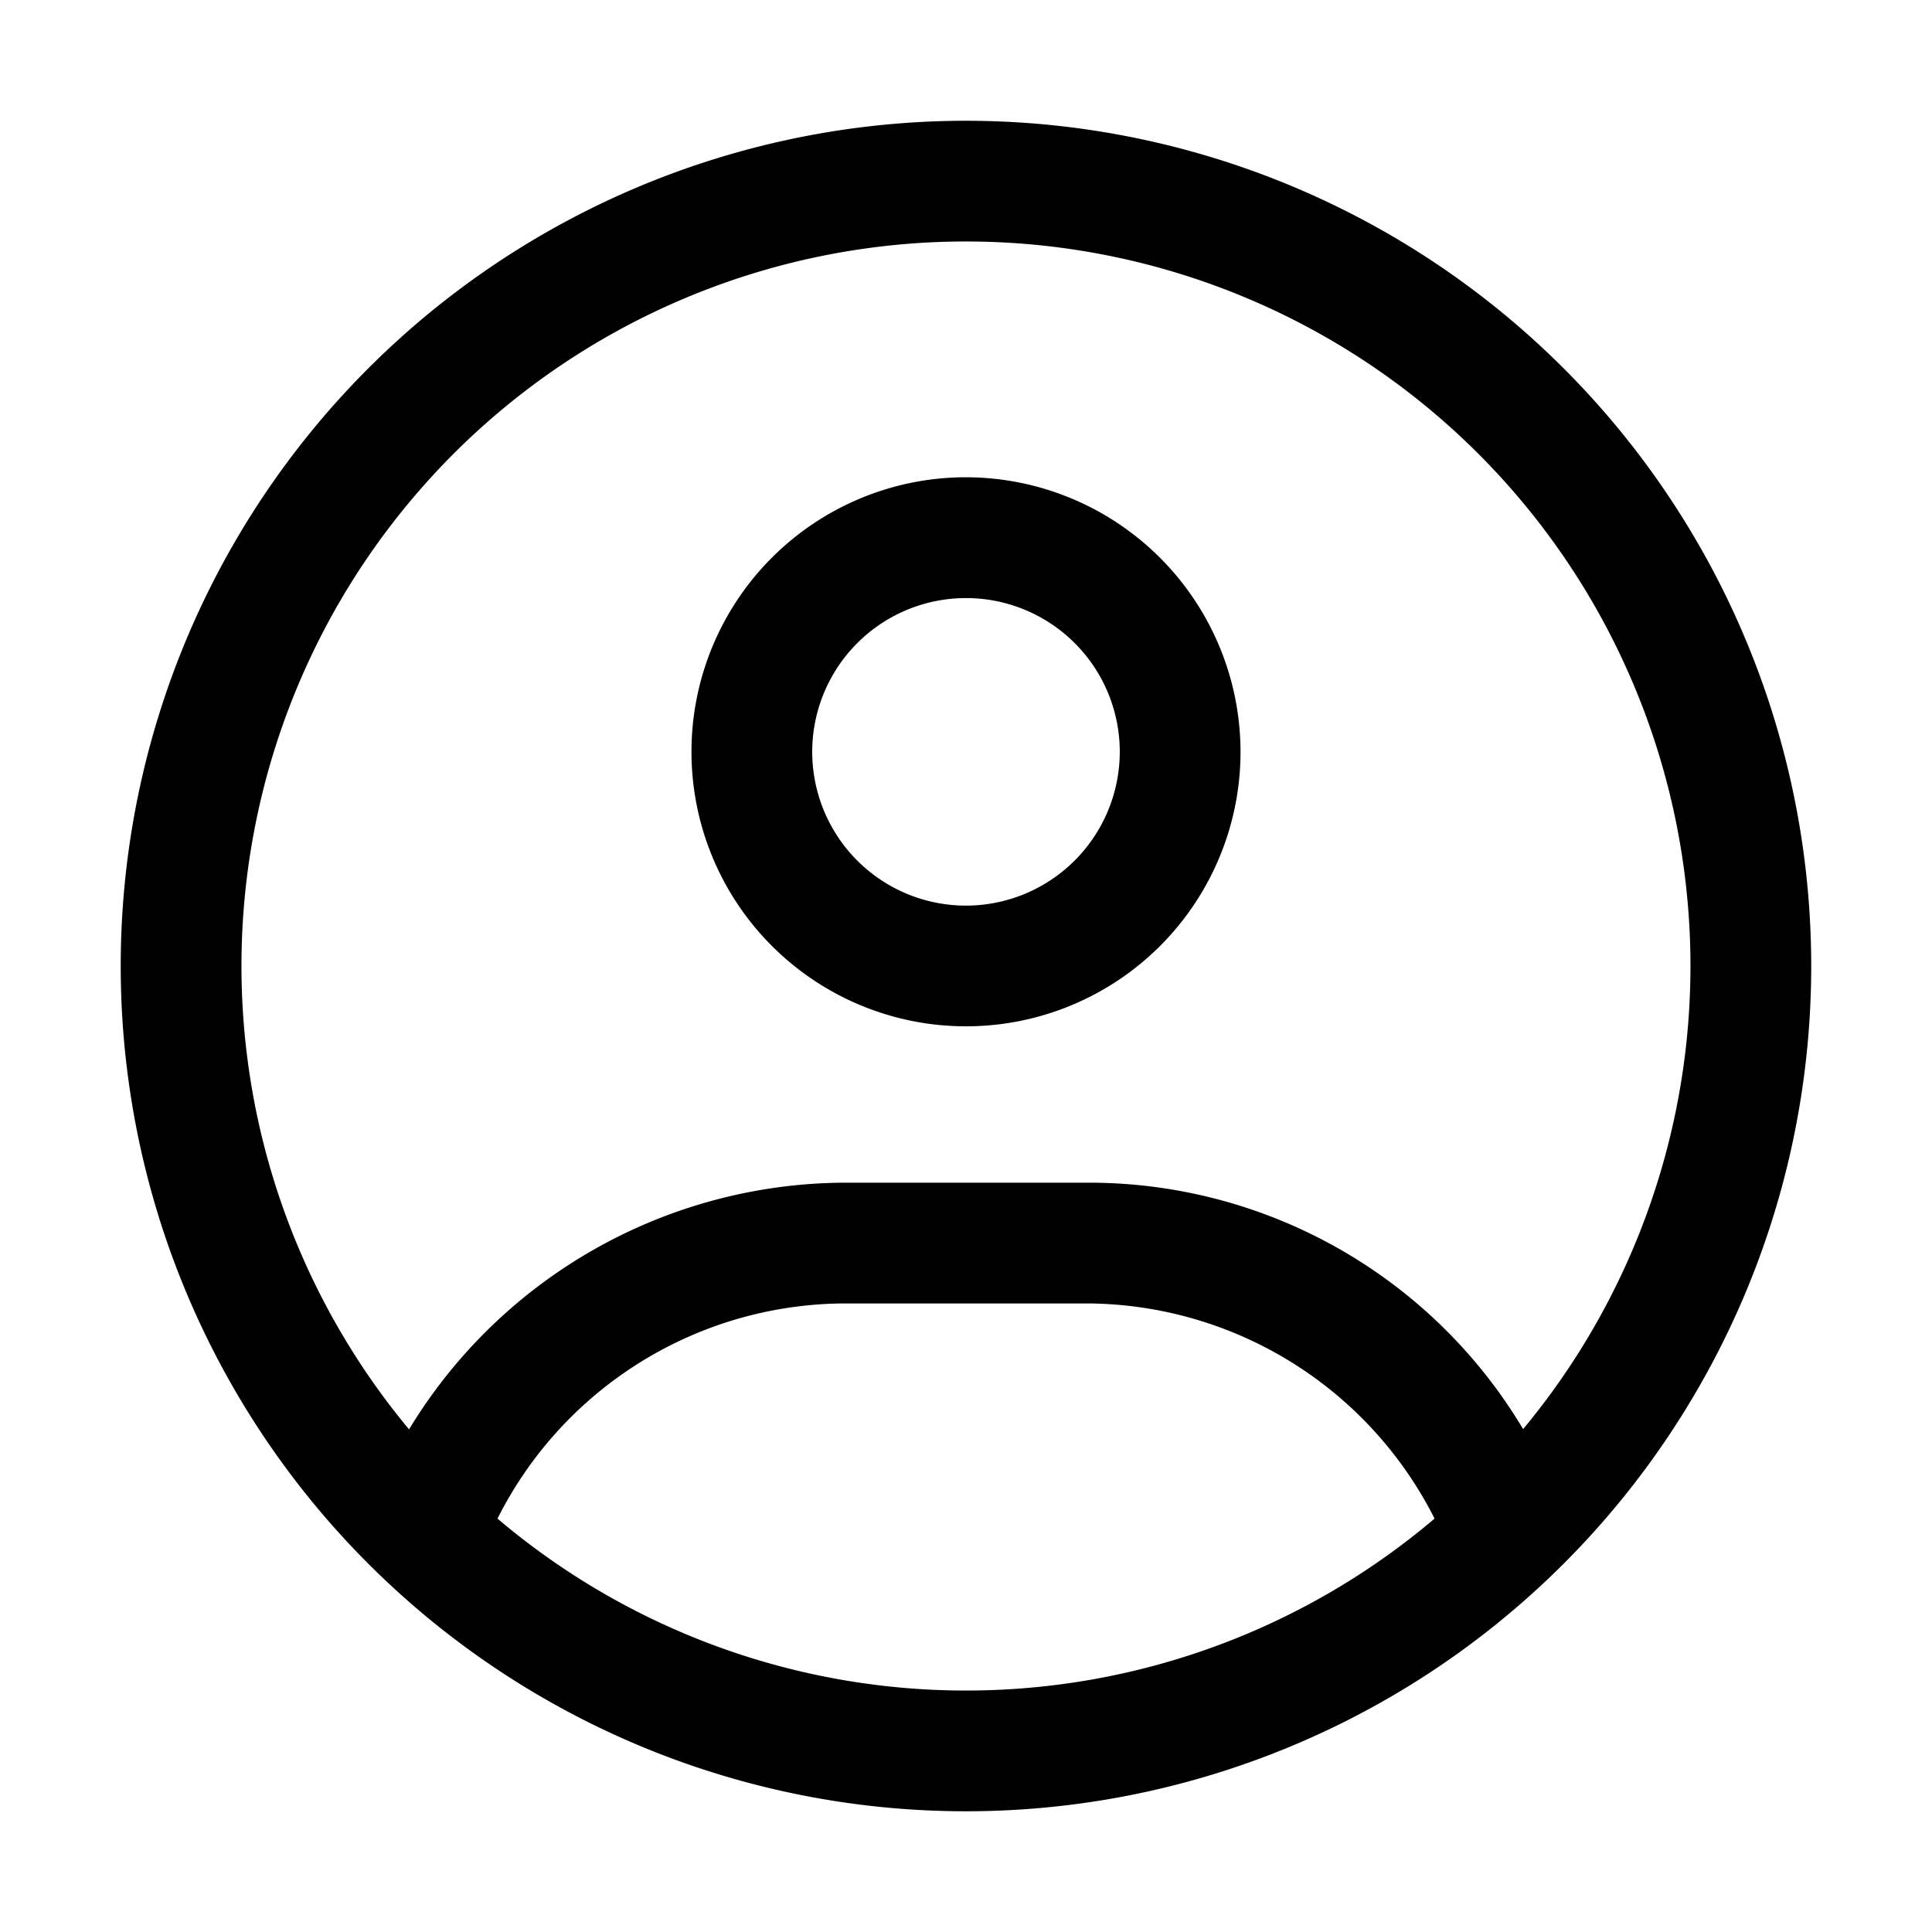 <svg id="Layer_1" data-name="Layer 1" xmlns="http://www.w3.org/2000/svg" viewBox="0 0 32 32"><defs><style>.cls-1{fill:none;}</style></defs><title>profile</title><rect class="cls-1" width="32" height="32"/><path d="M25.899,6.101a14,14,0,0,0-19.799,19.799A14,14,0,0,0,25.899,6.101ZM8.24,25.153a6.465,6.465,0,0,1,5.739-3.564h4.043a6.481,6.481,0,0,1,5.739,3.564A11.998,11.998,0,0,1,8.24,25.153Zm16.988-1.482a8.372,8.372,0,0,0-7.207-4.082H13.979a8.478,8.478,0,0,0-7.204,4.086A12,12,0,1,1,25.228,23.67Z"/><path d="M16,7.905a4.547,4.547,0,1,0,4.547,4.547A4.553,4.553,0,0,0,16,7.905ZM16,15a2.547,2.547,0,1,1,2.547-2.547A2.55,2.55,0,0,1,16,15Z"/></svg>